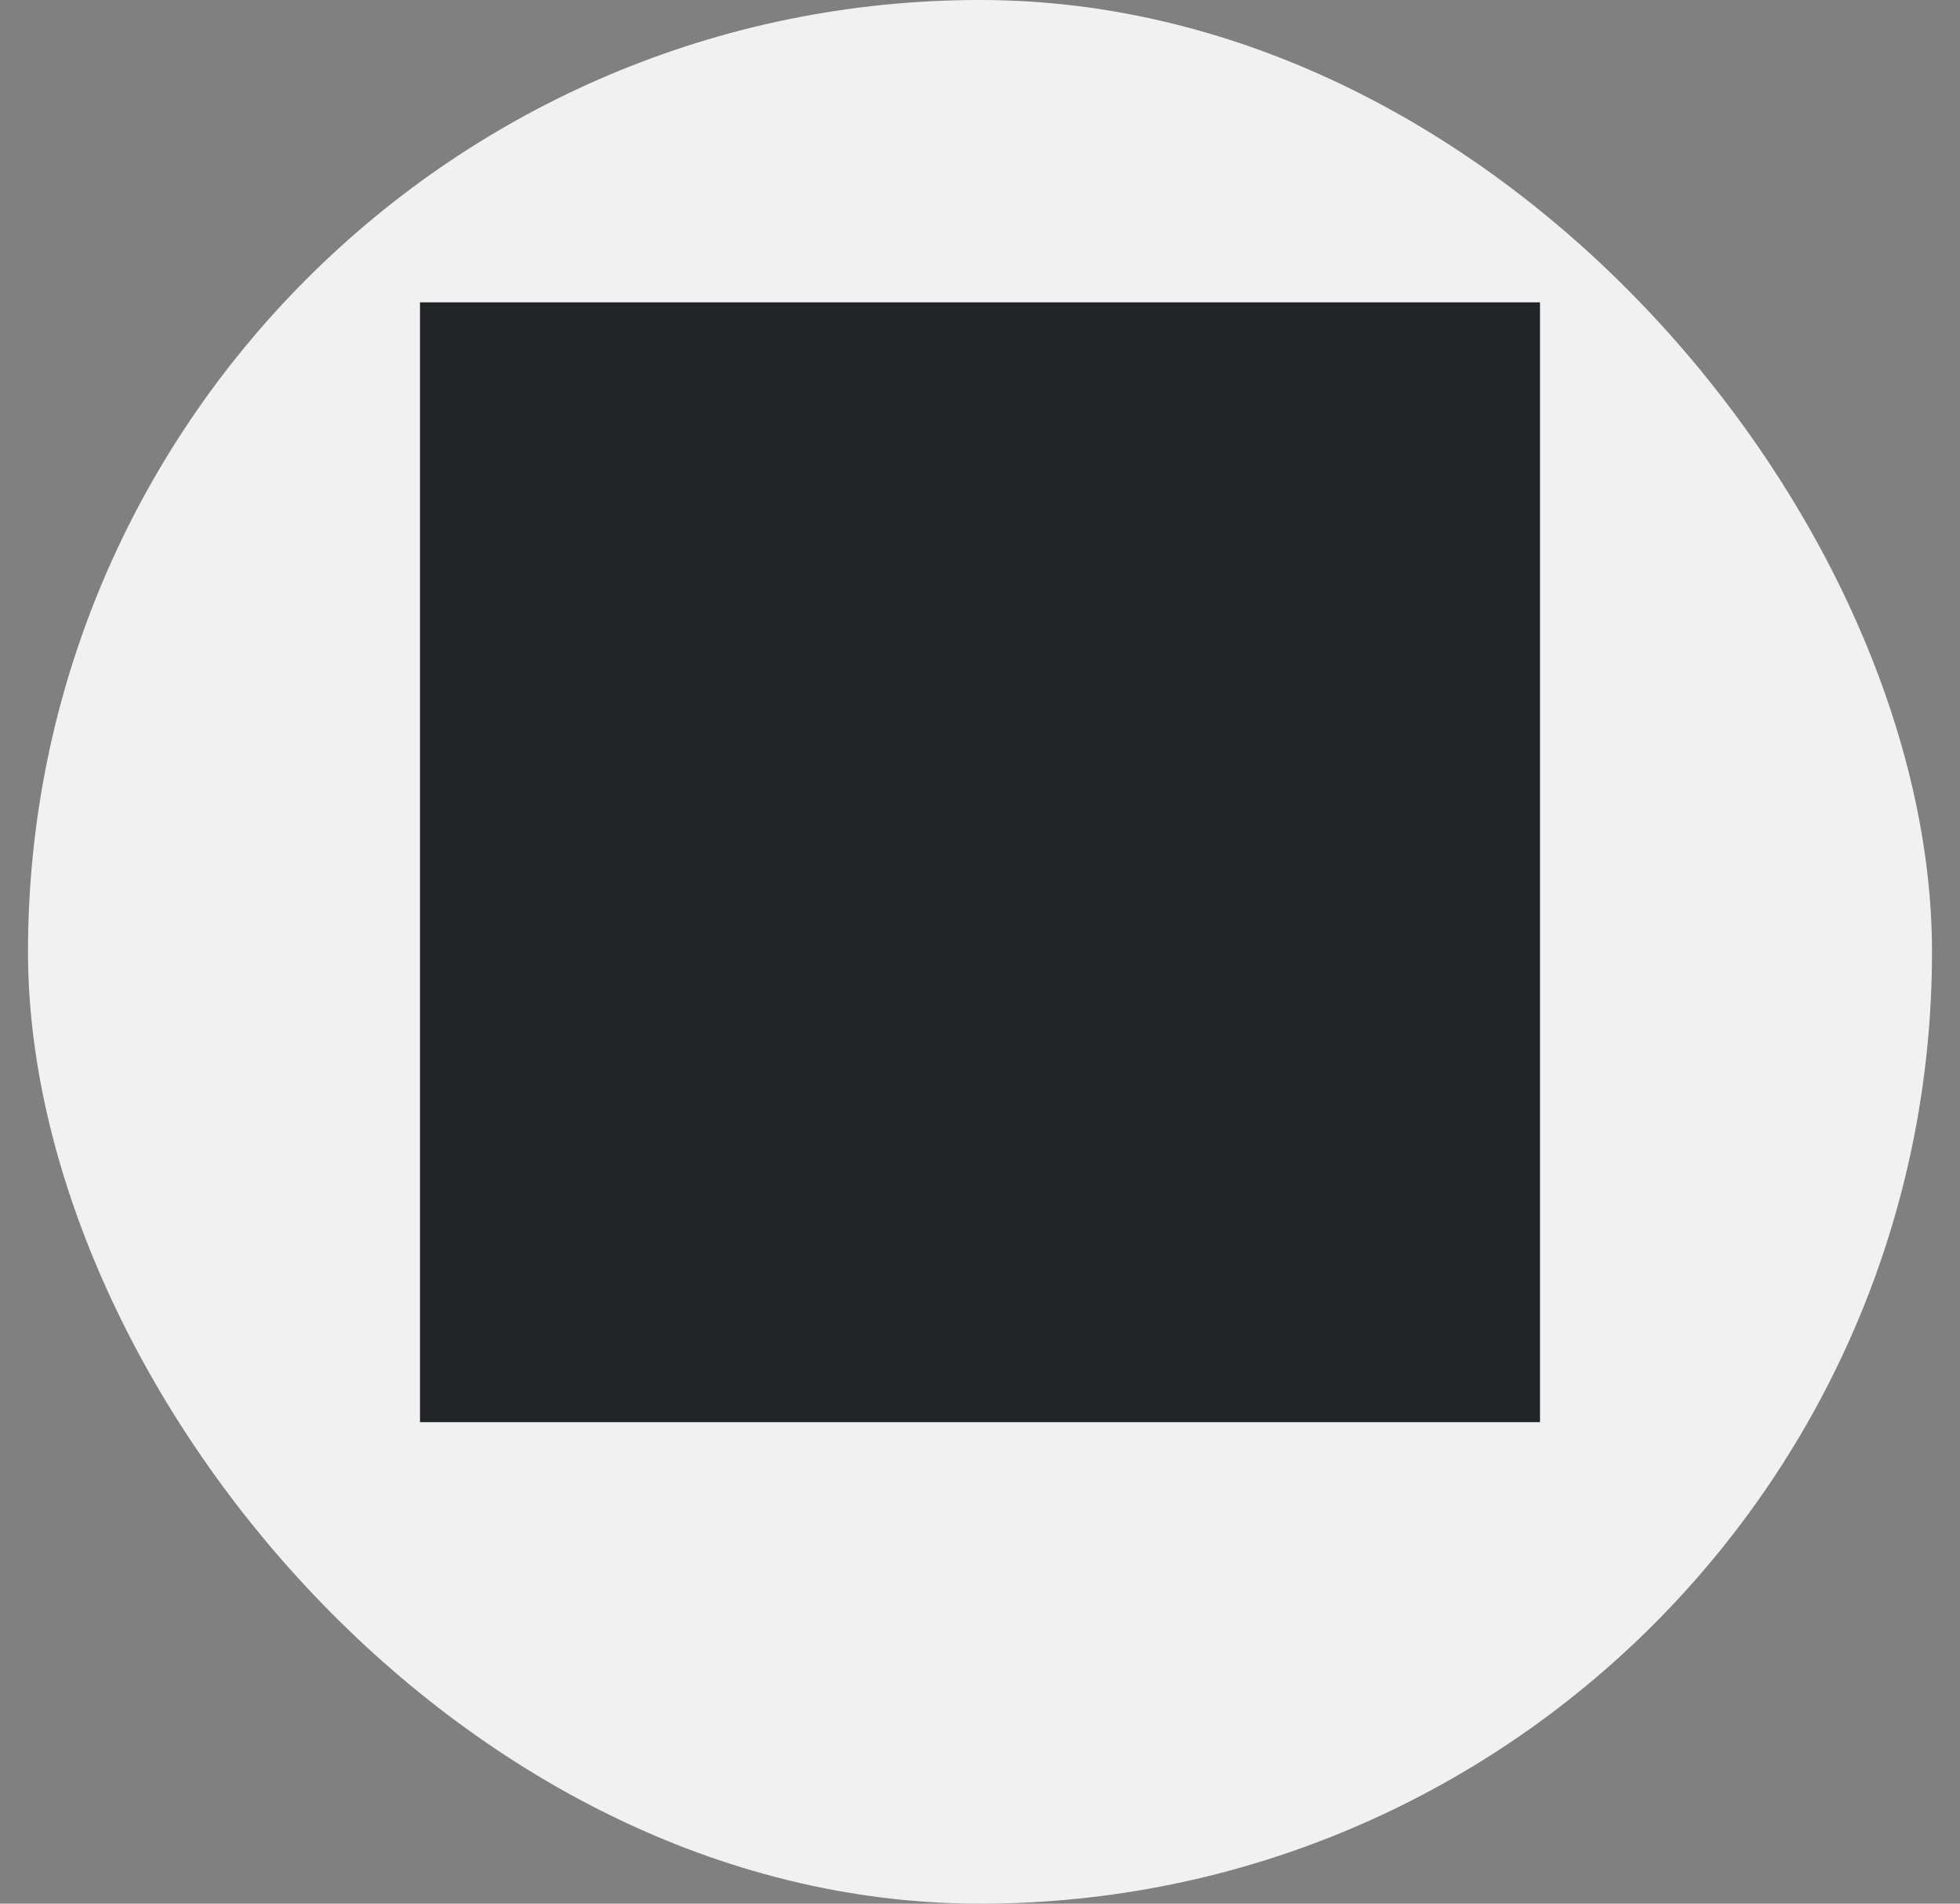 <svg width="35" height="34" viewBox="0 0 35 34" fill="none" xmlns="http://www.w3.org/2000/svg">
<rect x="0" y="0" width="35" height="34" fill="#808080" stroke="none"/>
<rect x="0.5" width="34" height="34" rx="17" fill="#F1F1F1"/>
<path d="M7.5 25.4H27.5V5.4H7.5V25.4Z" fill="#232428"/>
</svg>
